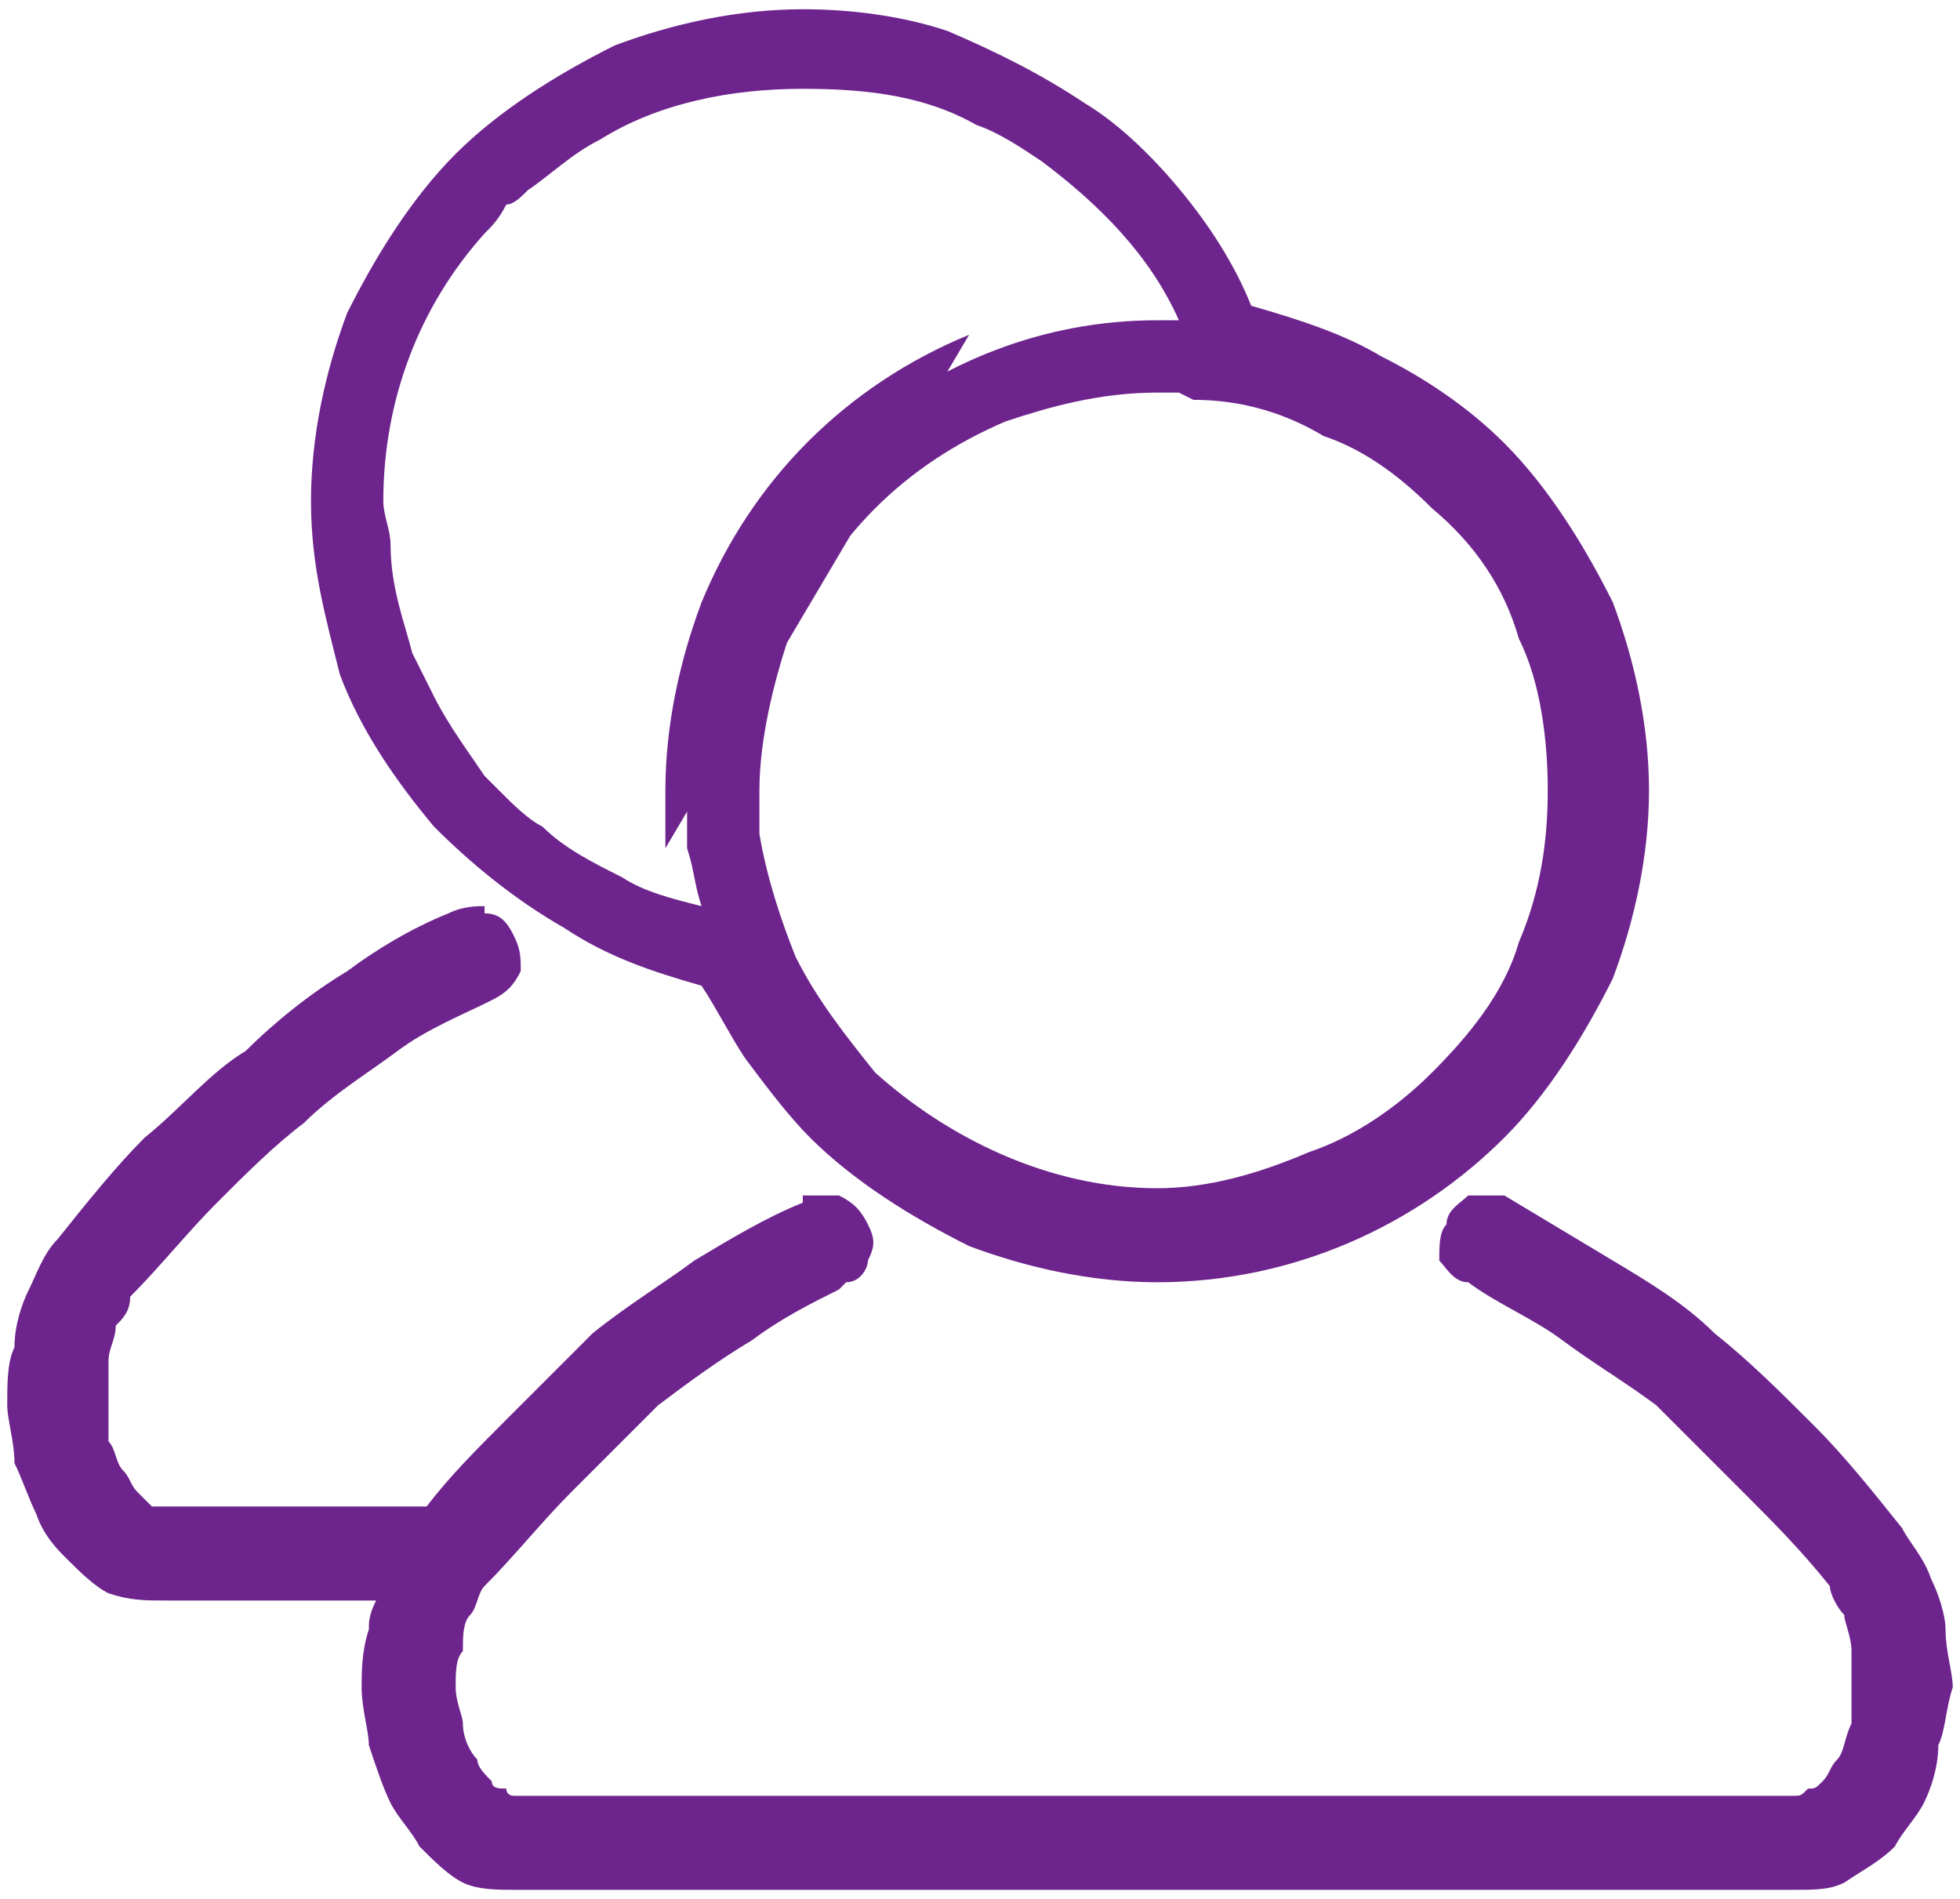 <svg xmlns="http://www.w3.org/2000/svg" xml:space="preserve" width="10.239" height="9.92" style="shape-rendering:geometricPrecision;text-rendering:geometricPrecision;image-rendering:optimizeQuality;fill-rule:evenodd;clip-rule:evenodd" viewBox="0 0 271 262"><path d="M203 177c-2 0-3-2-4-3 0-2 0-4 1-5 0-2 2-3 3-4h5l15 9c5 3 10 6 14 10 5 4 9 8 14 13 4 4 8 9 12 14 1 2 3 4 4 7 1 2 2 5 2 7 0 3 1 6 1 8-1 3-1 6-2 8 0 3-1 6-2 8s-3 4-4 6c-2 2-4 3-7 5-2 1-4 1-7 1H71c-2 0-5 0-7-1s-4-3-6-5c-1-2-3-4-4-6s-2-5-3-8c0-2-1-5-1-8 0-2 0-5 1-8 0-1 0-2 1-4H23c-3 0-5 0-8-1-2-1-4-3-6-5-1-1-3-3-4-6-1-2-2-5-3-7 0-3-1-6-1-8 0-3 0-6 1-8 0-3 1-6 2-8s2-5 4-7c4-5 8-10 12-14 5-4 9-9 14-12 4-4 9-8 14-11 4-3 9-6 14-8 2-1 4-1 5-1v1c2 0 3 1 4 3s1 3 1 5c-1 2-2 3-4 4-4 2-9 4-13 7s-9 6-13 10c-4 3-8 7-12 11s-8 9-12 13c0 2-1 3-2 4 0 2-1 3-1 5v11c1 1 1 3 2 4s1 2 2 3l2 2h38c3-4 7-8 11-12l12-12c5-4 10-7 14-10 5-3 10-6 15-8v-1h5c2 1 3 2 4 4s1 3 0 5c0 1-1 3-3 3l-1 1c-4 2-8 4-12 7-5 3-9 6-13 9l-12 12c-4 4-8 9-12 13-1 1-1 3-2 4s-1 3-1 5c-1 1-1 3-1 5s1 4 1 5c0 2 1 4 2 5 0 1 1 2 2 3 0 1 1 1 2 1 0 1 1 1 1 1h177c1 0 1 0 2-1 1 0 1 0 2-1s1-2 2-3 1-3 2-5v-10c0-2-1-4-1-5-1-1-2-3-2-4-4-5-8-9-12-13l-12-12c-4-3-9-6-13-9s-9-5-13-8zM111 1c7 0 14 1 20 3 7 3 13 6 19 10 5 3 10 8 14 13s7 10 9 15c7 2 13 4 18 7 6 3 12 7 17 12 6 6 11 14 15 22 3 8 5 17 5 26s-2 18-5 26c-4 8-9 16-15 22-12 12-29 20-48 20-9 0-18-2-26-5-8-4-16-9-22-15-3-3-6-7-9-11-2-3-4-7-6-10-7-2-13-4-19-8-7-4-13-9-18-14-5-6-10-13-13-21-2-8-4-15-4-24s2-18 5-26c4-8 9-16 15-22S77 10 85 6c8-3 17-5 26-5zM92 117v-8c0-9 2-18 5-26 7-17 20-30 37-37l-42 71zm0-1zm106-46c-4-4-9-8-15-10-5-3-11-5-18-5l-2-1h-3c-8 0-15 2-21 4-7 3-13 7-18 12s-9 11-12 18c-2 6-4 14-4 21v6c1 6 3 12 5 17 3 6 7 11 11 16 10 9 24 16 39 16 7 0 14-2 21-5 6-2 12-6 17-11s10-11 12-18c3-7 4-14 4-21s-1-15-4-21c-2-7-6-13-12-18zm-54-48c-3-2-6-4-9-5-7-4-15-5-24-5-10 0-20 2-28 7-4 2-7 5-10 7-1 1-2 2-3 2-1 2-2 3-3 4-9 10-14 23-14 37 0 2 1 4 1 6 0 6 2 11 3 15l3 6c2 4 5 8 7 11l2 2c2 2 4 4 6 5 3 3 7 5 11 7 3 2 7 3 11 4-1-3-1-5-2-8v-8c0-18 7-34 19-46 1-1 3-3 5-4 11-9 25-15 41-15h3c-4-9-11-16-19-22z" style="fill:#6e248d;fill-rule:nonzero"/></svg>